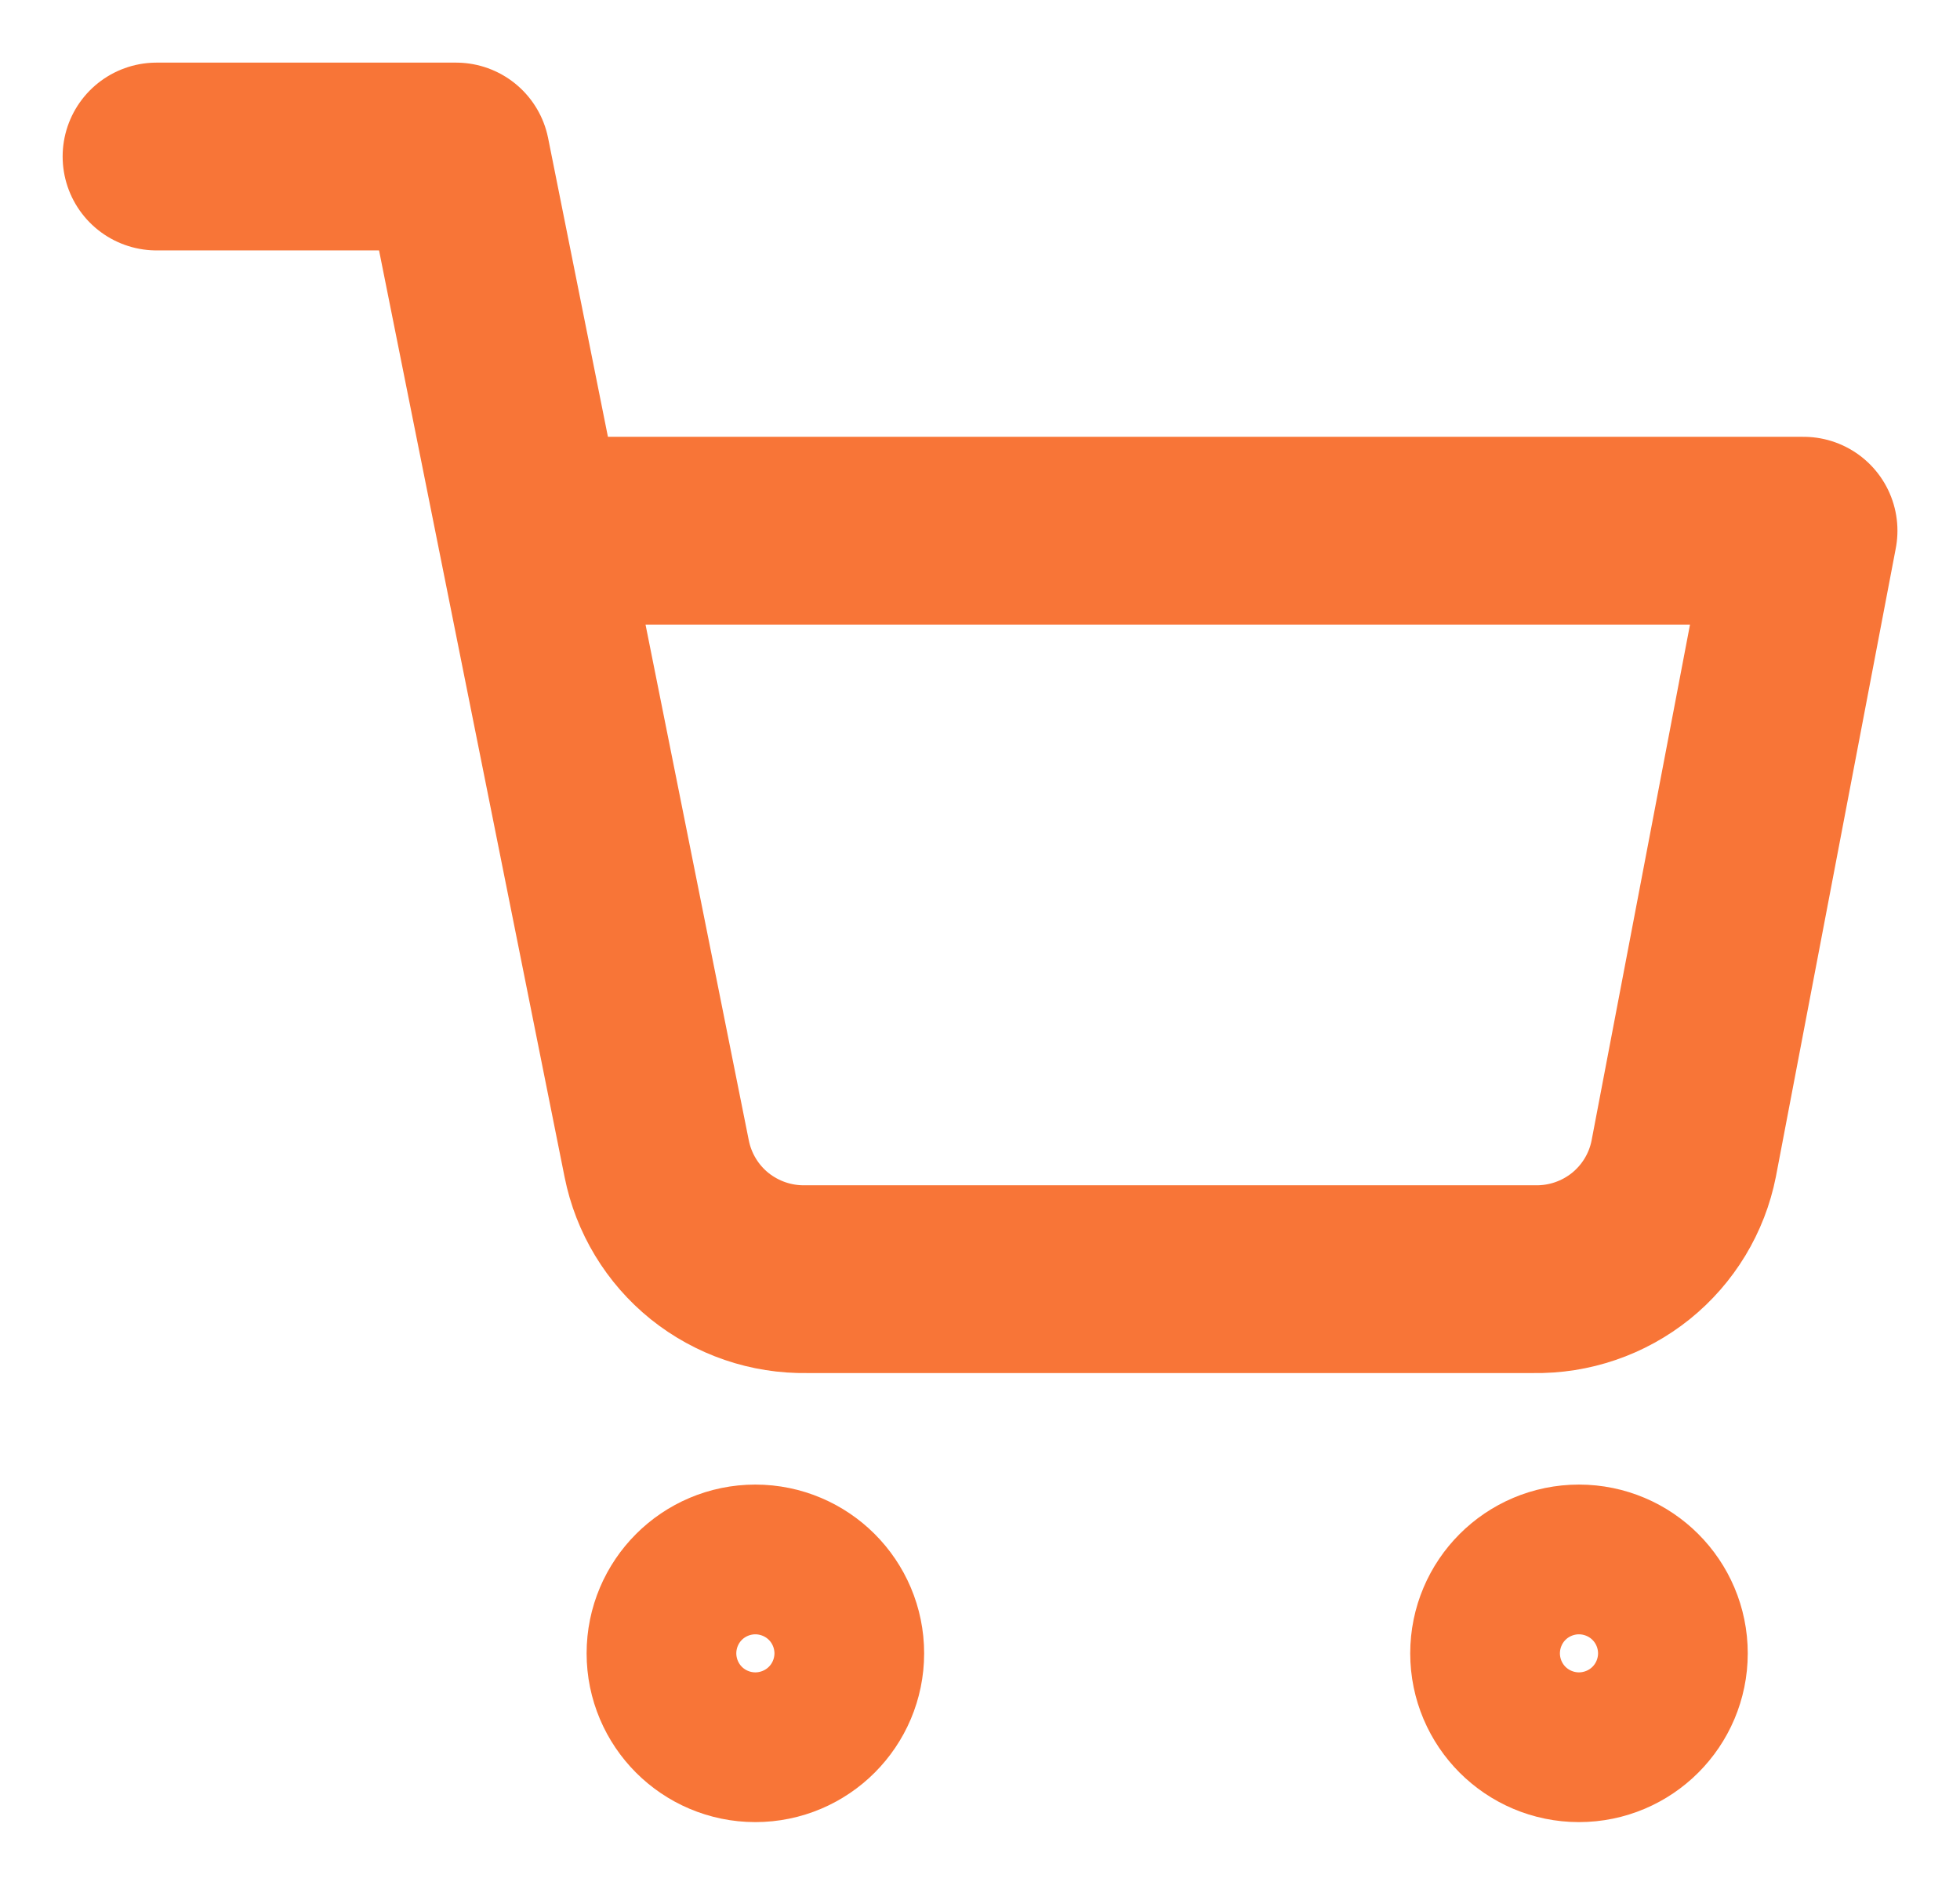 <svg width="24" height="23" viewBox="0 0 24 23" fill="none" xmlns="http://www.w3.org/2000/svg">
<path d="M9.249 21.167C9.755 21.167 10.166 20.756 10.166 20.25C10.166 19.744 9.755 19.333 9.249 19.333C8.743 19.333 8.333 19.744 8.333 20.25C8.333 20.756 8.743 21.167 9.249 21.167Z" stroke="#F87537" stroke-width="2.3" stroke-linecap="round" stroke-linejoin="round"/>
<path d="M19.334 21.167C19.84 21.167 20.251 20.756 20.251 20.25C20.251 19.744 19.84 19.333 19.334 19.333C18.828 19.333 18.418 19.744 18.418 20.25C18.418 20.756 18.828 21.167 19.334 21.167Z" stroke="#F87537" stroke-width="2.3" stroke-linecap="round" stroke-linejoin="round"/>
<path d="M1.917 1.917H5.584L8.041 14.191C8.125 14.613 8.354 14.992 8.689 15.262C9.025 15.531 9.444 15.675 9.874 15.667H18.784C19.214 15.675 19.634 15.531 19.969 15.262C20.304 14.992 20.534 14.613 20.617 14.191L22.084 6.5H6.501" stroke="#F87537" stroke-width="2.3" stroke-linecap="round" stroke-linejoin="round"/>
</svg>
